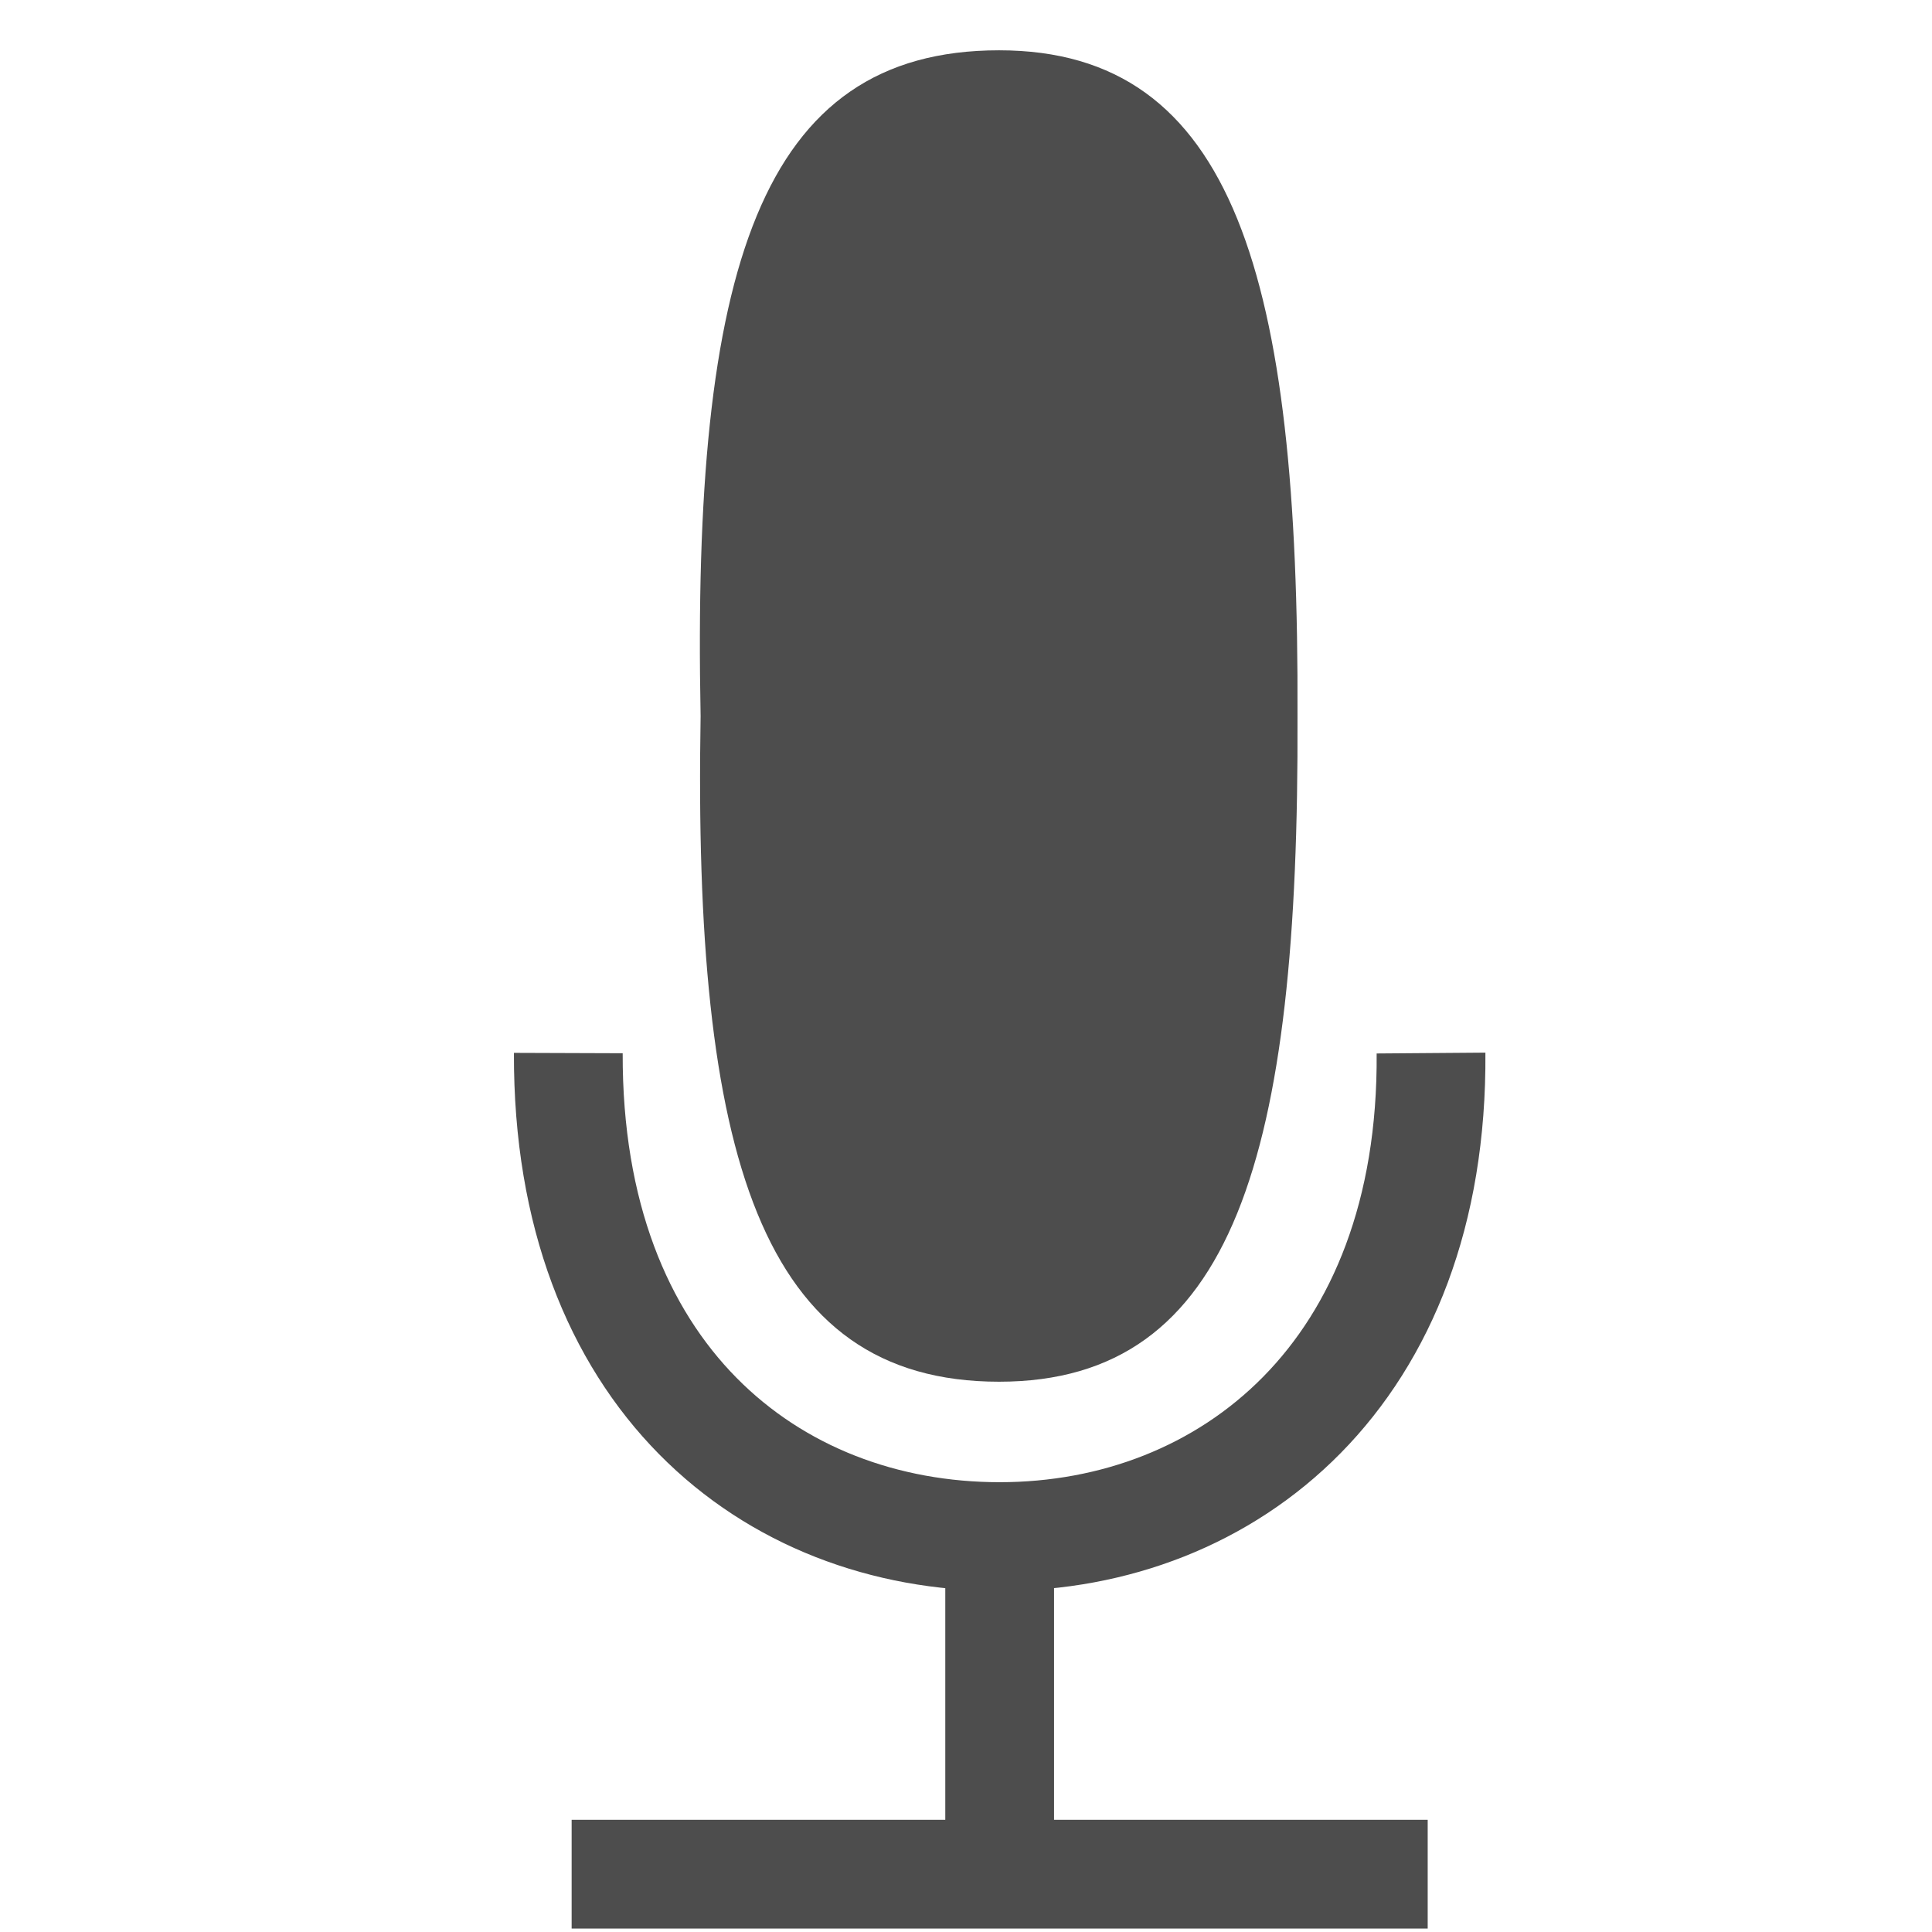 <?xml version="1.0" encoding="UTF-8" standalone="no"?>
<!-- Created with Inkscape (http://www.inkscape.org/) -->

<svg
   xmlns:dc="http://purl.org/dc/elements/1.1/"
   xmlns:cc="http://creativecommons.org/ns#"
   xmlns:rdf="http://www.w3.org/1999/02/22-rdf-syntax-ns#"
   xmlns:svg="http://www.w3.org/2000/svg"
   xmlns="http://www.w3.org/2000/svg"
   xmlns:sodipodi="http://sodipodi.sourceforge.net/DTD/sodipodi-0.dtd"
   xmlns:inkscape="http://www.inkscape.org/namespaces/inkscape"
   version="1.1"
   width="48"
   height="48"
   id="svg12843"
   inkscape:version="0.91 r13725"
   sodipodi:docname="record.svg">
  <sodipodi:namedview
     pagecolor="#ffffff"
     bordercolor="#666666"
     borderopacity="1"
     objecttolerance="10"
     gridtolerance="10"
     guidetolerance="10"
     inkscape:pageopacity="0"
     inkscape:pageshadow="2"
     inkscape:window-width="960"
     inkscape:window-height="1058"
     id="namedview12"
     showgrid="false"
     inkscape:zoom="4.9166667"
     inkscape:cx="25.69696"
     inkscape:cy="32.961127"
     inkscape:window-x="0"
     inkscape:window-y="22"
     inkscape:window-maximized="0"
     inkscape:current-layer="g4736" />
  <defs
     id="defs12845" />
  <g
     id="g4736"
     transform="matrix(1.38,0,0,1.38,-3136.451,-2131.296)">
    <path
       inkscape:connector-curvature="0"
       style="fill:none;stroke:#4d4d4d;stroke-width:1.958;stroke-linecap:butt;stroke-linejoin:miter;stroke-miterlimit:4;stroke-dasharray:none;stroke-opacity:1"
       id="path3231"
       d="m 2283.082,1578.159 15.412,0" />
    <path
       inkscape:connector-curvature="0"
       style="fill:none;stroke:#4d4d4d;stroke-width:1.958;stroke-linecap:butt;stroke-linejoin:miter;stroke-miterlimit:4;stroke-dasharray:none;stroke-opacity:1"
       id="path3233"
       d="m 2290.788,1578.344 0,-6.565" />
    <path
       inkscape:connector-curvature="0"
       style="fill:none;stroke:#4d4d4d;stroke-width:1.958;stroke-linecap:butt;stroke-miterlimit:4;stroke-dasharray:none;stroke-opacity:1"
       id="path3235"
       d="m 2283.022,1563.376 c -0.02,5.817 3.647,8.705 7.766,8.705 4.118,0 7.81,-2.943 7.766,-8.705" />
    <path
       inkscape:connector-curvature="0"
       style="fill:#4d4d4d;fill-opacity:1;stroke:none"
       id="path3237"
       d="m 2290.777,1545.323 c -4.31,0 -5.531,3.947 -5.373,11.985 -0.134,7.885 1.063,11.985 5.373,11.985 4.238,0 5.404,-4.089 5.373,-11.985 0.031,-7.895 -1.135,-11.985 -5.373,-11.985 z" />
  </g>
</svg>
